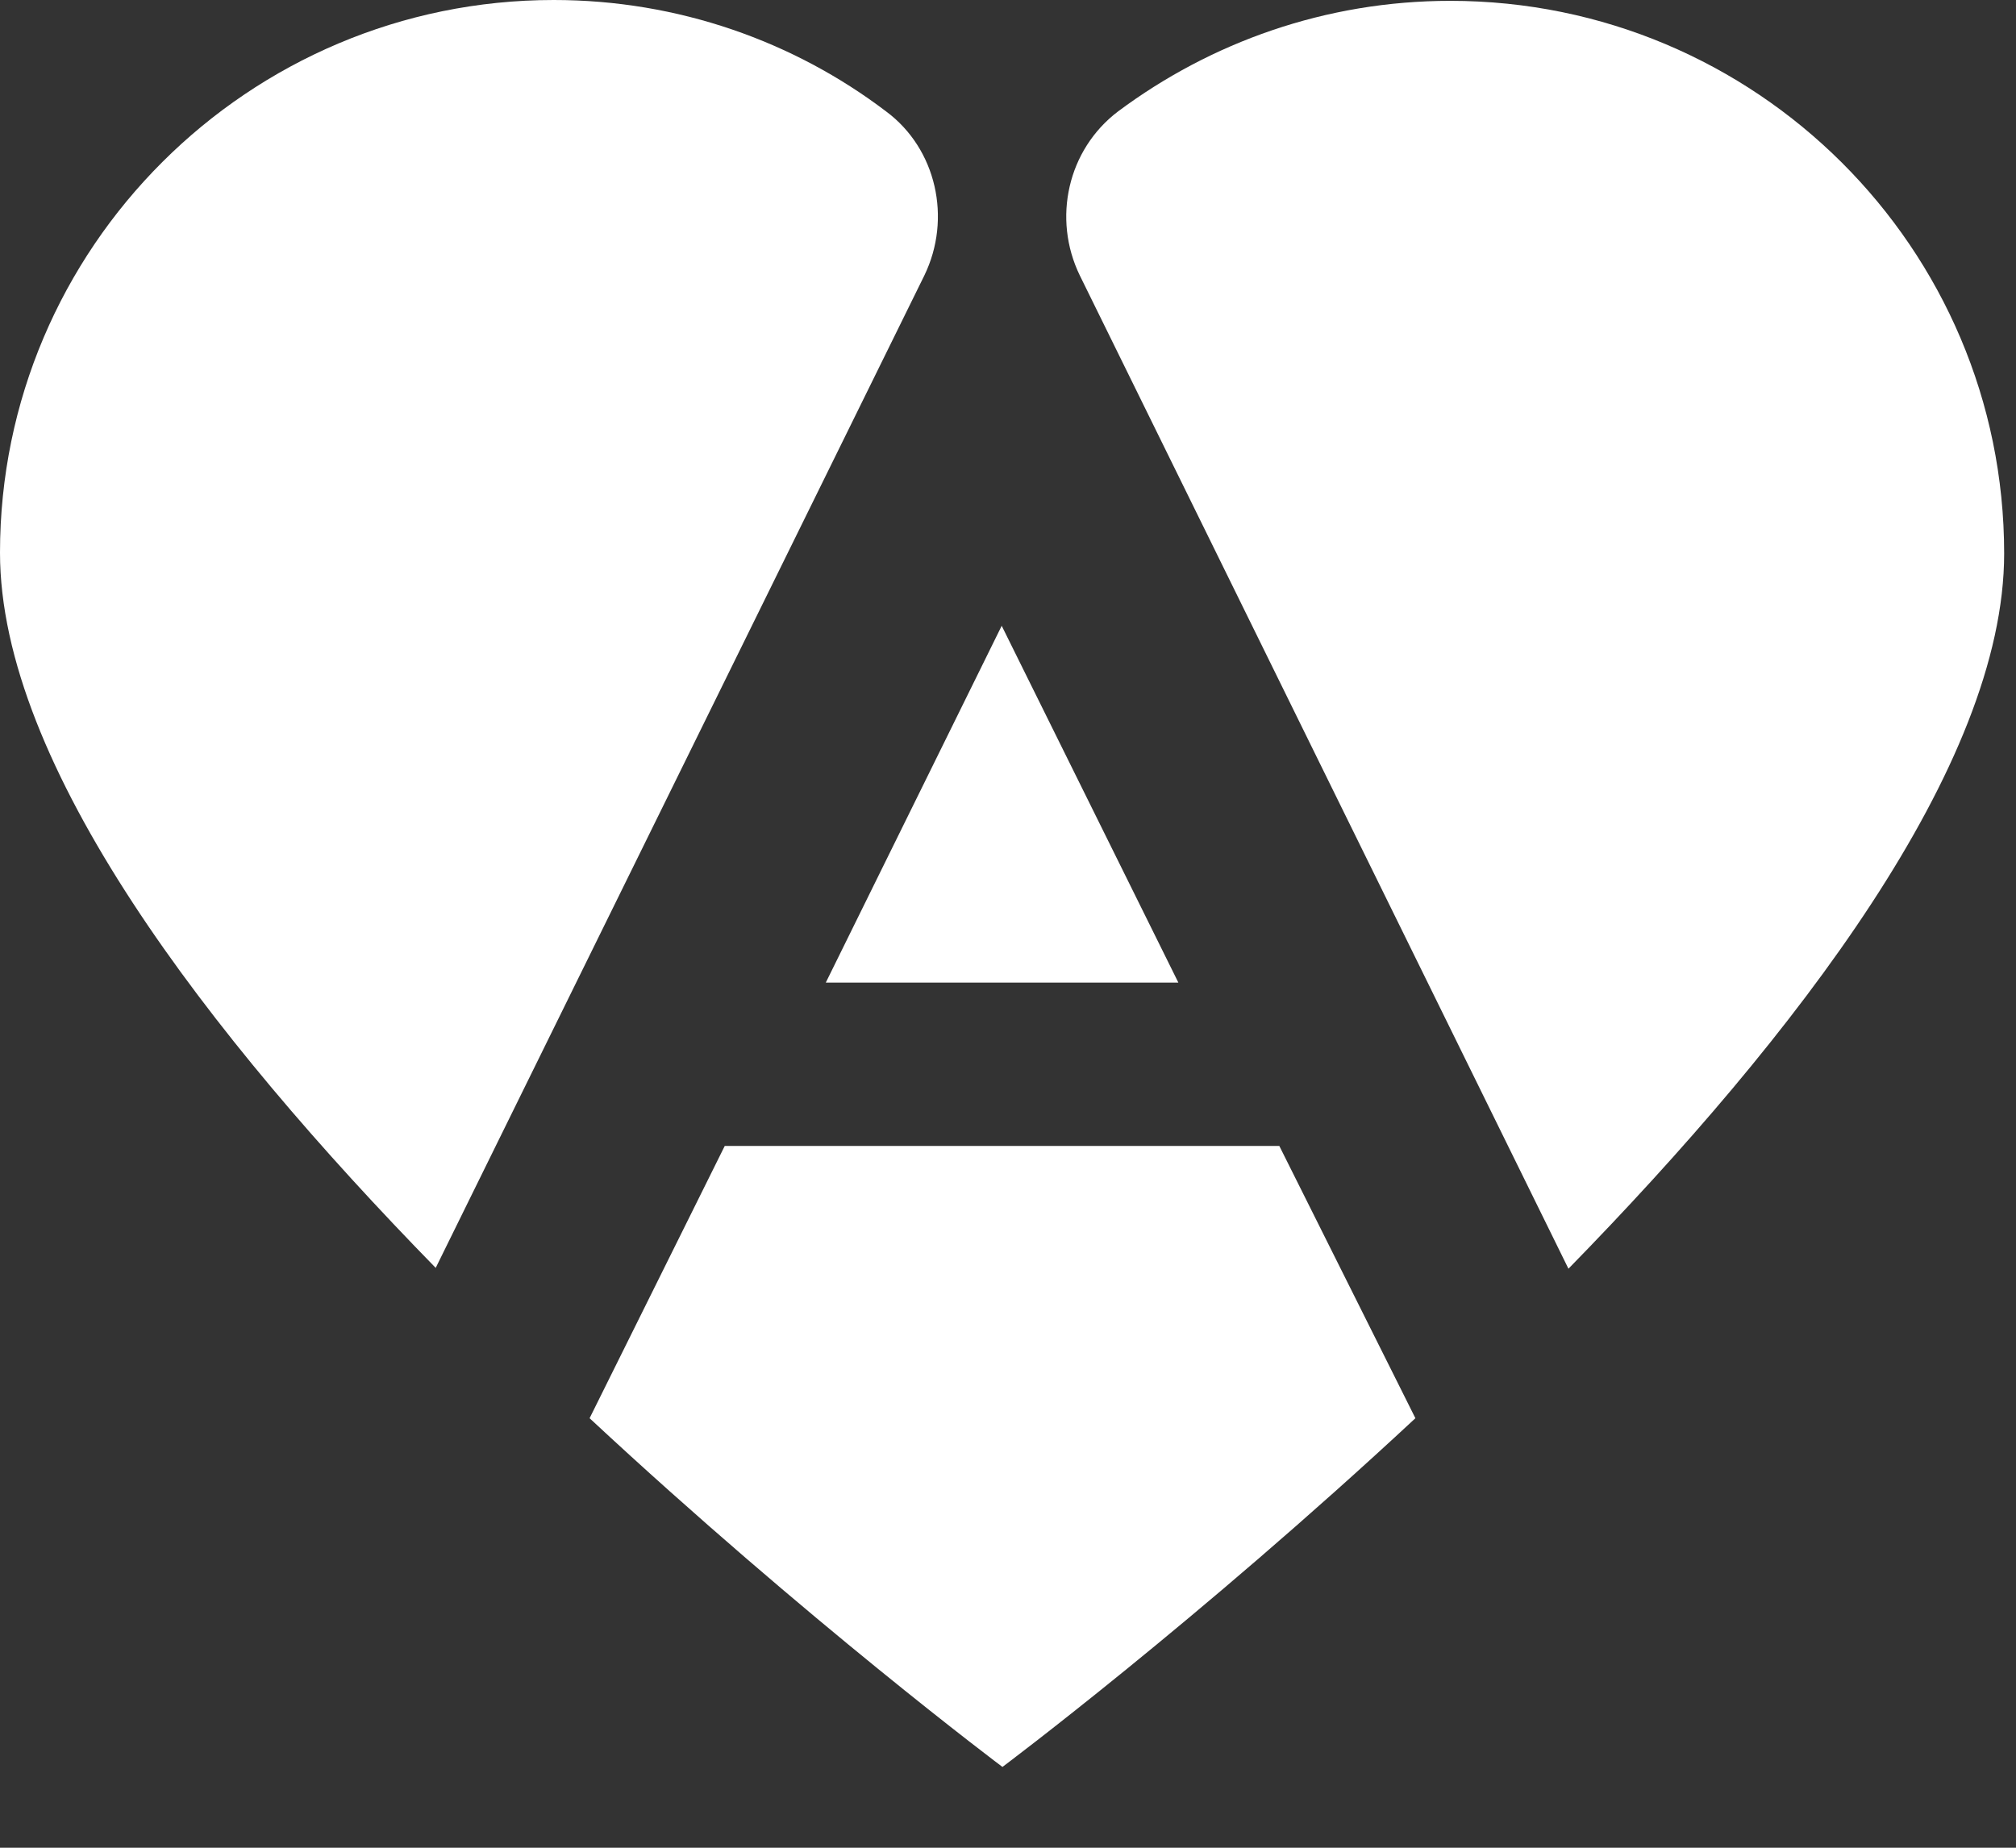 <svg width="24" height="22" viewBox="0 0 24 22" fill="none" xmlns="http://www.w3.org/2000/svg">
<rect x="0" y="0" width="24" height="22" fill="#333333" stroke="none"/>
<path d="M11.925 11.699H14.028L11.925 7.451L9.831 11.699H11.925Z" fill="white"/>
<path d="M18.672 15.106C21.377 12.338 23.859 9.116 23.859 6.59C23.859 2.951 20.902 0.01 17.266 0.01C15.783 0.01 14.416 0.503 13.311 1.326C12.71 1.781 12.526 2.603 12.855 3.28L18.672 15.106Z" fill="white"/>
<path d="M15.23 13.644H11.934H8.628L7.019 16.886C9.608 19.296 11.934 21.038 11.934 21.038C11.934 21.038 14.251 19.305 16.85 16.886L15.23 13.644Z" fill="white"/>
<path d="M11.004 3.28C11.333 2.603 11.149 1.771 10.548 1.326C9.452 0.494 8.076 0 6.592 0C2.957 0 0 2.951 0 6.58C0 9.106 2.482 12.328 5.187 15.096L11.004 3.28Z" fill="white"/>
</svg>
